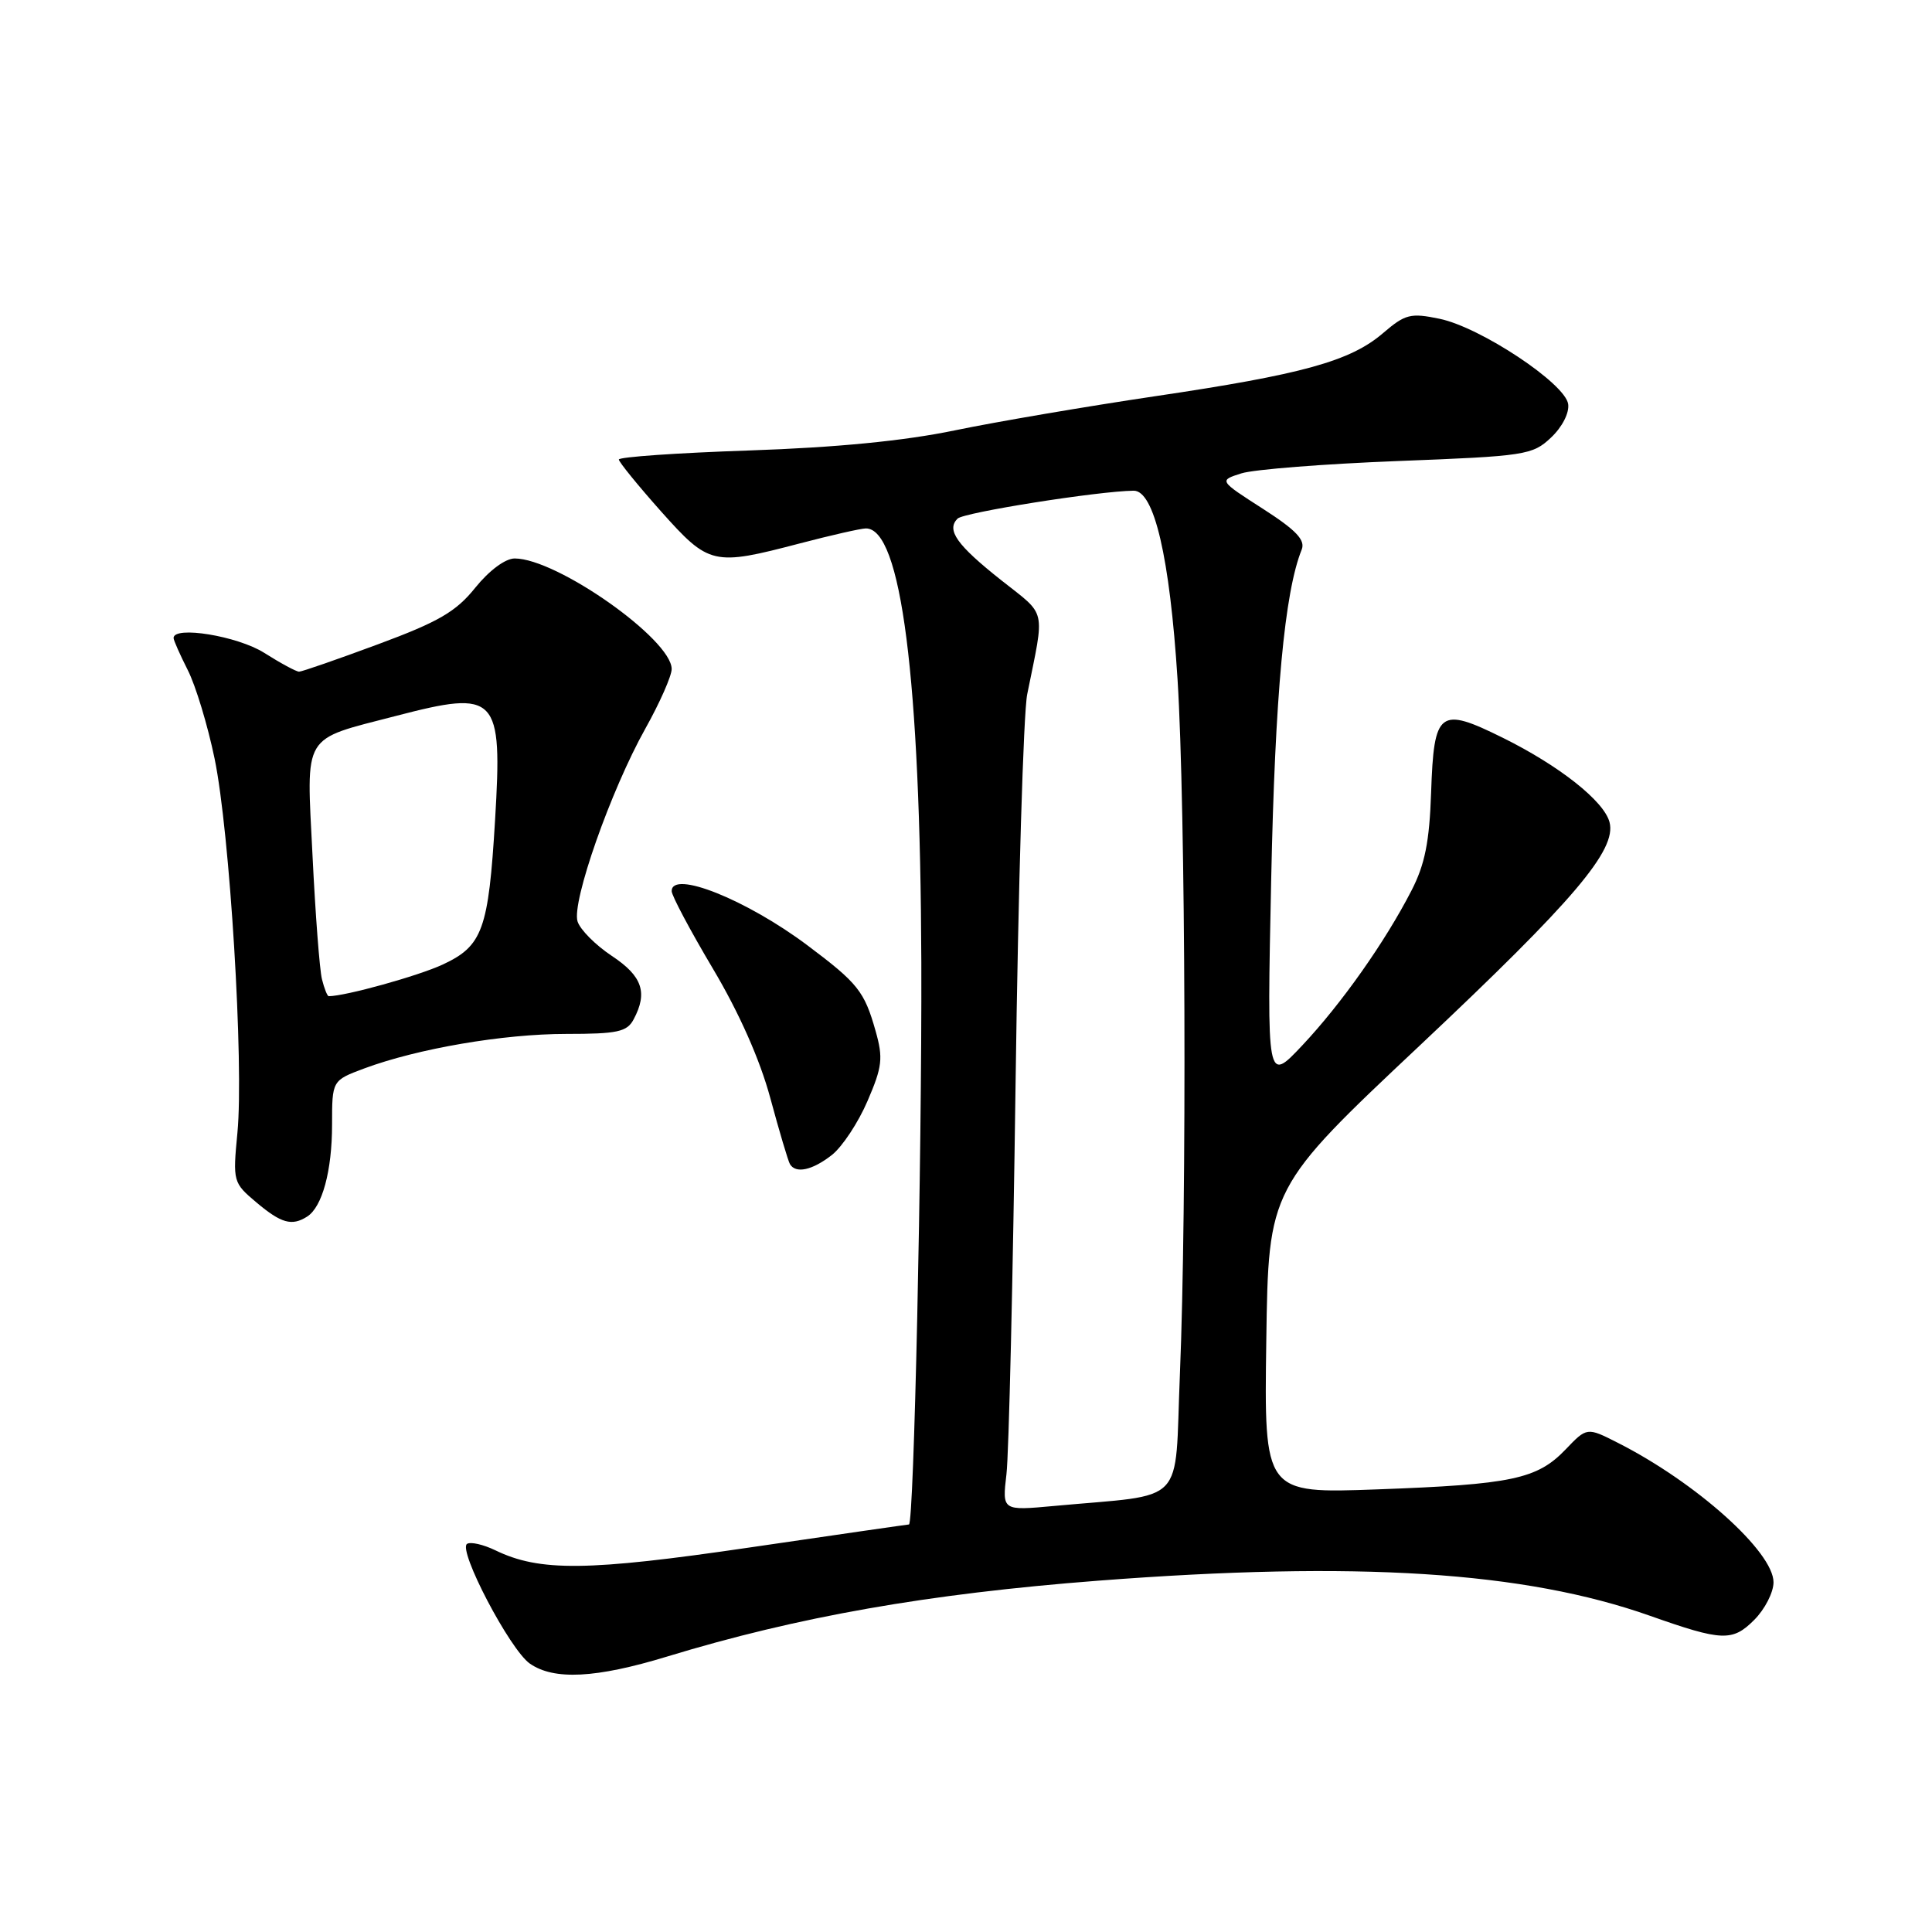 <?xml version="1.0" encoding="UTF-8" standalone="no"?>
<!DOCTYPE svg PUBLIC "-//W3C//DTD SVG 1.1//EN" "http://www.w3.org/Graphics/SVG/1.1/DTD/svg11.dtd" >
<svg xmlns="http://www.w3.org/2000/svg" xmlns:xlink="http://www.w3.org/1999/xlink" version="1.1" viewBox="0 0 256 256">
 <g >
 <path fill="currentColor"
d=" M 88.40 219.50 C 105.72 214.22 122.92 211.19 145.50 209.45 C 179.84 206.81 202.00 208.22 218.66 214.11 C 228.20 217.48 229.56 217.53 232.44 214.65 C 233.85 213.24 235.00 211.00 235.00 209.66 C 235.00 205.63 224.75 196.44 214.39 191.19 C 210.28 189.10 210.28 189.10 207.44 192.07 C 203.68 195.99 200.32 196.70 182.50 197.35 C 167.50 197.90 167.50 197.90 167.79 177.65 C 168.08 157.40 168.08 157.40 188.22 138.45 C 208.56 119.30 214.24 112.62 213.27 108.94 C 212.54 106.15 206.64 101.48 199.15 97.77 C 190.71 93.59 190.00 94.13 189.63 105.00 C 189.41 111.52 188.81 114.55 187.03 118.00 C 183.53 124.81 177.76 132.99 172.55 138.53 C 167.87 143.50 167.87 143.50 168.44 116.50 C 168.95 92.06 170.21 78.46 172.48 72.83 C 172.99 71.56 171.75 70.25 167.33 67.41 C 161.50 63.67 161.50 63.67 164.50 62.72 C 166.15 62.20 175.47 61.47 185.22 61.09 C 202.12 60.44 203.06 60.30 205.51 57.99 C 207.00 56.59 207.96 54.71 207.79 53.54 C 207.40 50.81 196.16 43.36 190.75 42.24 C 186.90 41.44 186.20 41.62 183.26 44.14 C 178.92 47.86 172.60 49.61 153.00 52.51 C 143.93 53.86 132.00 55.89 126.50 57.03 C 119.81 58.42 110.79 59.30 99.25 59.69 C 89.76 60.01 82.00 60.55 82.00 60.89 C 82.01 61.22 84.52 64.31 87.58 67.75 C 93.97 74.90 94.47 75.02 106.00 72.00 C 110.12 70.92 114.05 70.03 114.72 70.02 C 119.41 69.95 121.95 89.82 122.08 127.50 C 122.16 153.76 121.10 202.00 120.44 202.00 C 120.29 202.00 110.79 203.37 99.33 205.05 C 77.85 208.20 71.51 208.27 65.63 205.42 C 64.05 204.66 62.37 204.27 61.89 204.57 C 60.63 205.35 67.56 218.58 70.20 220.43 C 73.39 222.66 78.96 222.38 88.40 219.50 Z  M 40.69 161.21 C 42.70 159.94 44.00 155.14 44.00 149.02 C 44.00 143.17 44.00 143.17 48.25 141.58 C 55.35 138.94 66.69 137.00 75.03 137.00 C 81.82 137.00 83.08 136.73 83.96 135.07 C 85.86 131.52 85.11 129.34 81.08 126.67 C 78.92 125.24 76.88 123.19 76.53 122.10 C 75.72 119.56 80.93 104.73 85.51 96.55 C 87.43 93.12 89.00 89.56 89.00 88.65 C 89.00 84.72 73.78 74.00 68.20 74.00 C 66.96 74.00 64.82 75.59 62.98 77.87 C 60.43 81.05 58.13 82.39 50.09 85.37 C 44.70 87.37 40.00 89.00 39.63 89.00 C 39.26 89.00 37.18 87.88 35.00 86.50 C 31.47 84.27 23.00 82.89 23.00 84.54 C 23.00 84.84 23.85 86.75 24.88 88.79 C 25.92 90.83 27.52 96.10 28.43 100.50 C 30.45 110.21 32.33 141.00 31.46 150.09 C 30.84 156.58 30.88 156.72 33.99 159.34 C 37.27 162.10 38.67 162.49 40.69 161.21 Z  M 110.23 153.04 C 111.60 151.96 113.73 148.74 114.95 145.89 C 116.91 141.35 117.04 140.21 116.02 136.61 C 114.54 131.36 113.68 130.28 107.00 125.27 C 98.92 119.21 89.00 115.24 89.00 118.08 C 89.00 118.67 91.45 123.28 94.45 128.33 C 97.93 134.18 100.69 140.39 102.07 145.50 C 103.26 149.90 104.43 153.84 104.67 154.25 C 105.44 155.55 107.64 155.07 110.23 153.04 Z  M 133.36 195.34 C 133.68 192.68 134.22 169.35 134.57 143.50 C 134.92 117.65 135.61 94.47 136.11 92.00 C 138.46 80.38 138.76 81.70 132.68 76.89 C 126.77 72.21 125.37 70.23 126.88 68.72 C 127.70 67.90 145.47 65.08 150.21 65.02 C 152.94 64.99 155.00 73.85 156.03 90.00 C 157.10 106.93 157.28 159.58 156.34 182.18 C 155.61 199.83 157.46 197.90 139.64 199.55 C 132.79 200.18 132.79 200.18 133.36 195.34 Z  M 42.66 129.75 C 42.35 128.51 41.79 121.14 41.41 113.36 C 40.60 96.96 39.90 98.13 52.48 94.86 C 65.89 91.37 66.59 92.11 65.60 108.65 C 64.73 123.18 63.95 125.34 58.68 127.80 C 55.44 129.31 45.76 132.00 43.56 132.00 C 43.37 132.00 42.97 130.99 42.66 129.75 Z "/>
</g>
</svg>